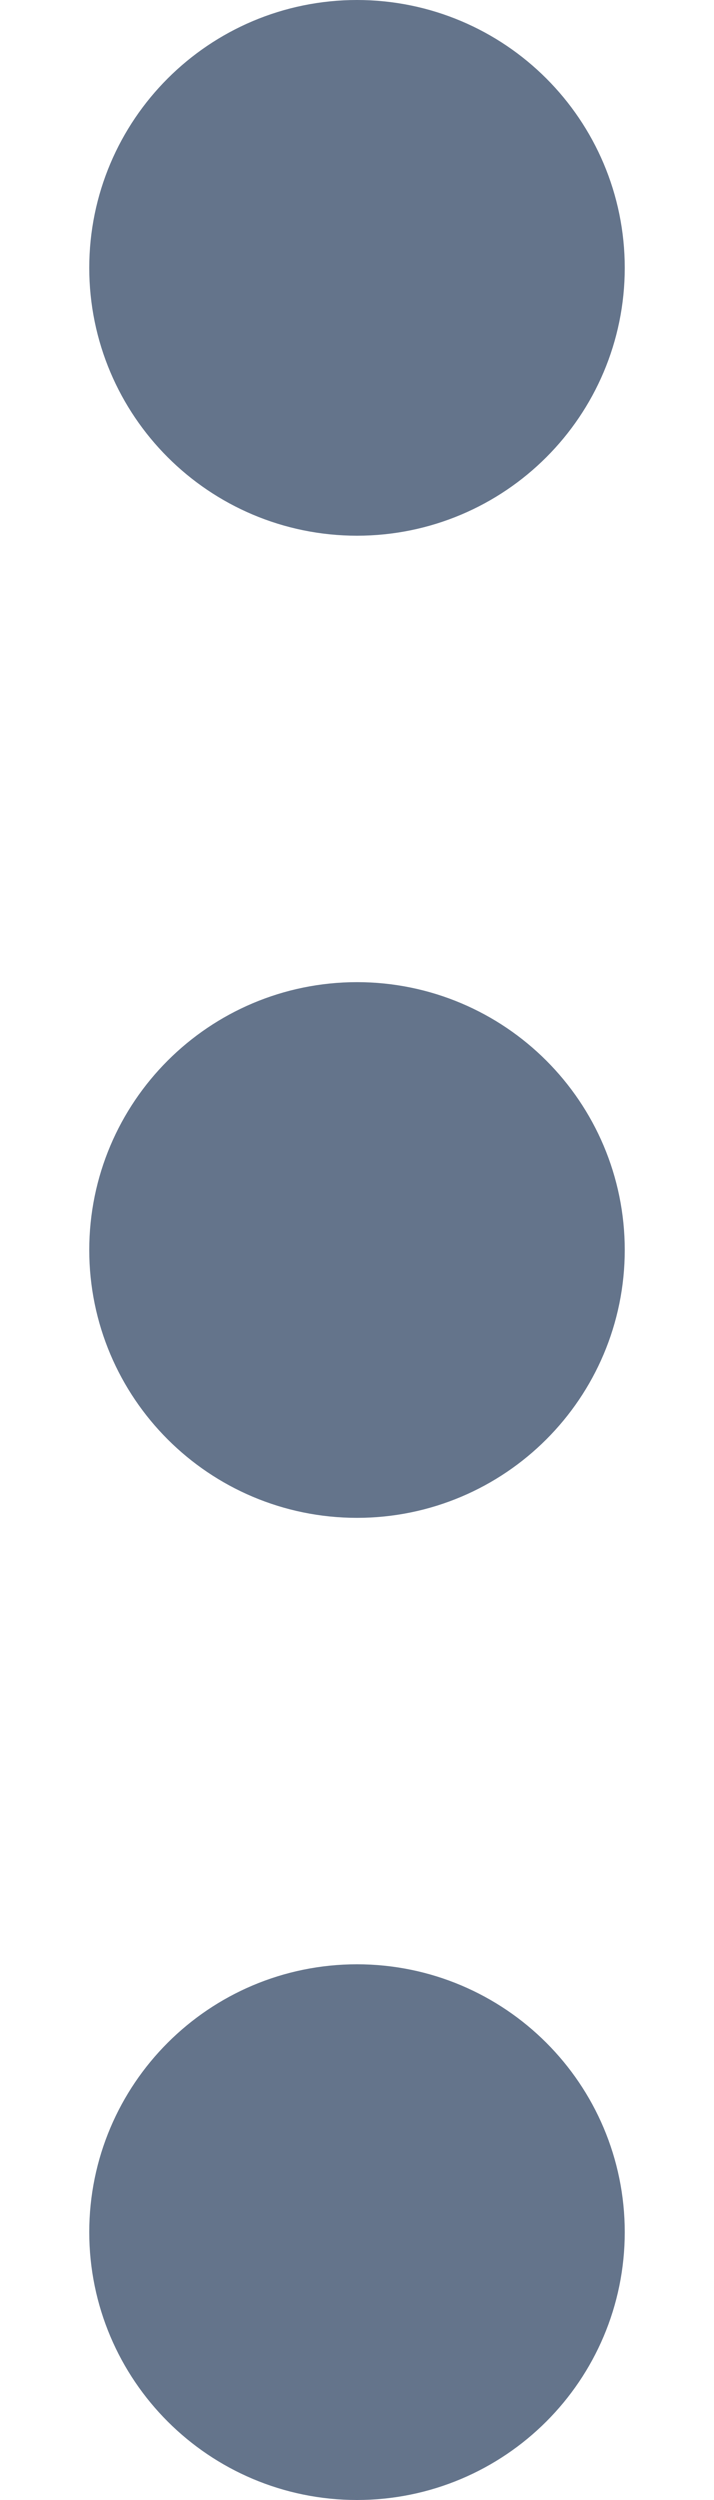 <svg width="4" height="14" viewBox="0 0 4 14" fill="none" xmlns="http://www.w3.org/2000/svg">
<path d="M2 2.25C2.414 2.25 2.75 1.914 2.75 1.5C2.75 1.086 2.414 0.75 2 0.75C1.586 0.75 1.25 1.086 1.25 1.5C1.25 1.914 1.586 2.25 2 2.25Z" stroke="#64748B" stroke-width="1.5" stroke-linecap="round" stroke-linejoin="round"/>
<path d="M2 7.75C2.414 7.75 2.75 7.414 2.75 7C2.75 6.586 2.414 6.25 2 6.25C1.586 6.25 1.25 6.586 1.25 7C1.25 7.414 1.586 7.75 2 7.75Z" stroke="#64748B" stroke-width="1.5" stroke-linecap="round" stroke-linejoin="round"/>
<path d="M2 13.25C2.414 13.25 2.75 12.914 2.75 12.5C2.75 12.086 2.414 11.75 2 11.75C1.586 11.75 1.25 12.086 1.25 12.5C1.25 12.914 1.586 13.25 2 13.25Z" stroke="#64748B" stroke-width="1.5" stroke-linecap="round" stroke-linejoin="round"/>
</svg>
